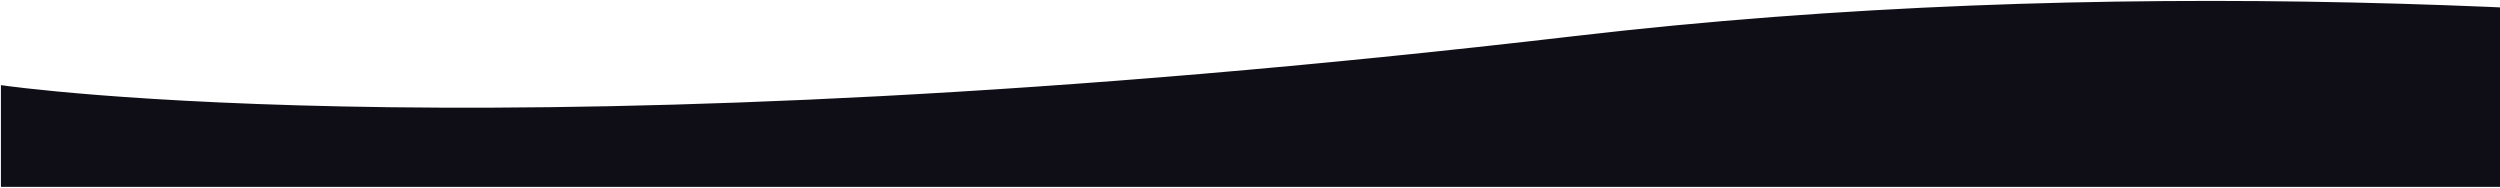 <svg width="1358" height="102" viewBox="0 0 1358 102" fill="none" xmlns="http://www.w3.org/2000/svg">
<path d="M1 101V46.82C1 46.82 278.162 87.547 855.398 20.099C1432.63 -47.35 2001 85.52 2001 85.52V101H1Z" fill="#0F0E17" stroke="#0F0E17"/>
</svg>
